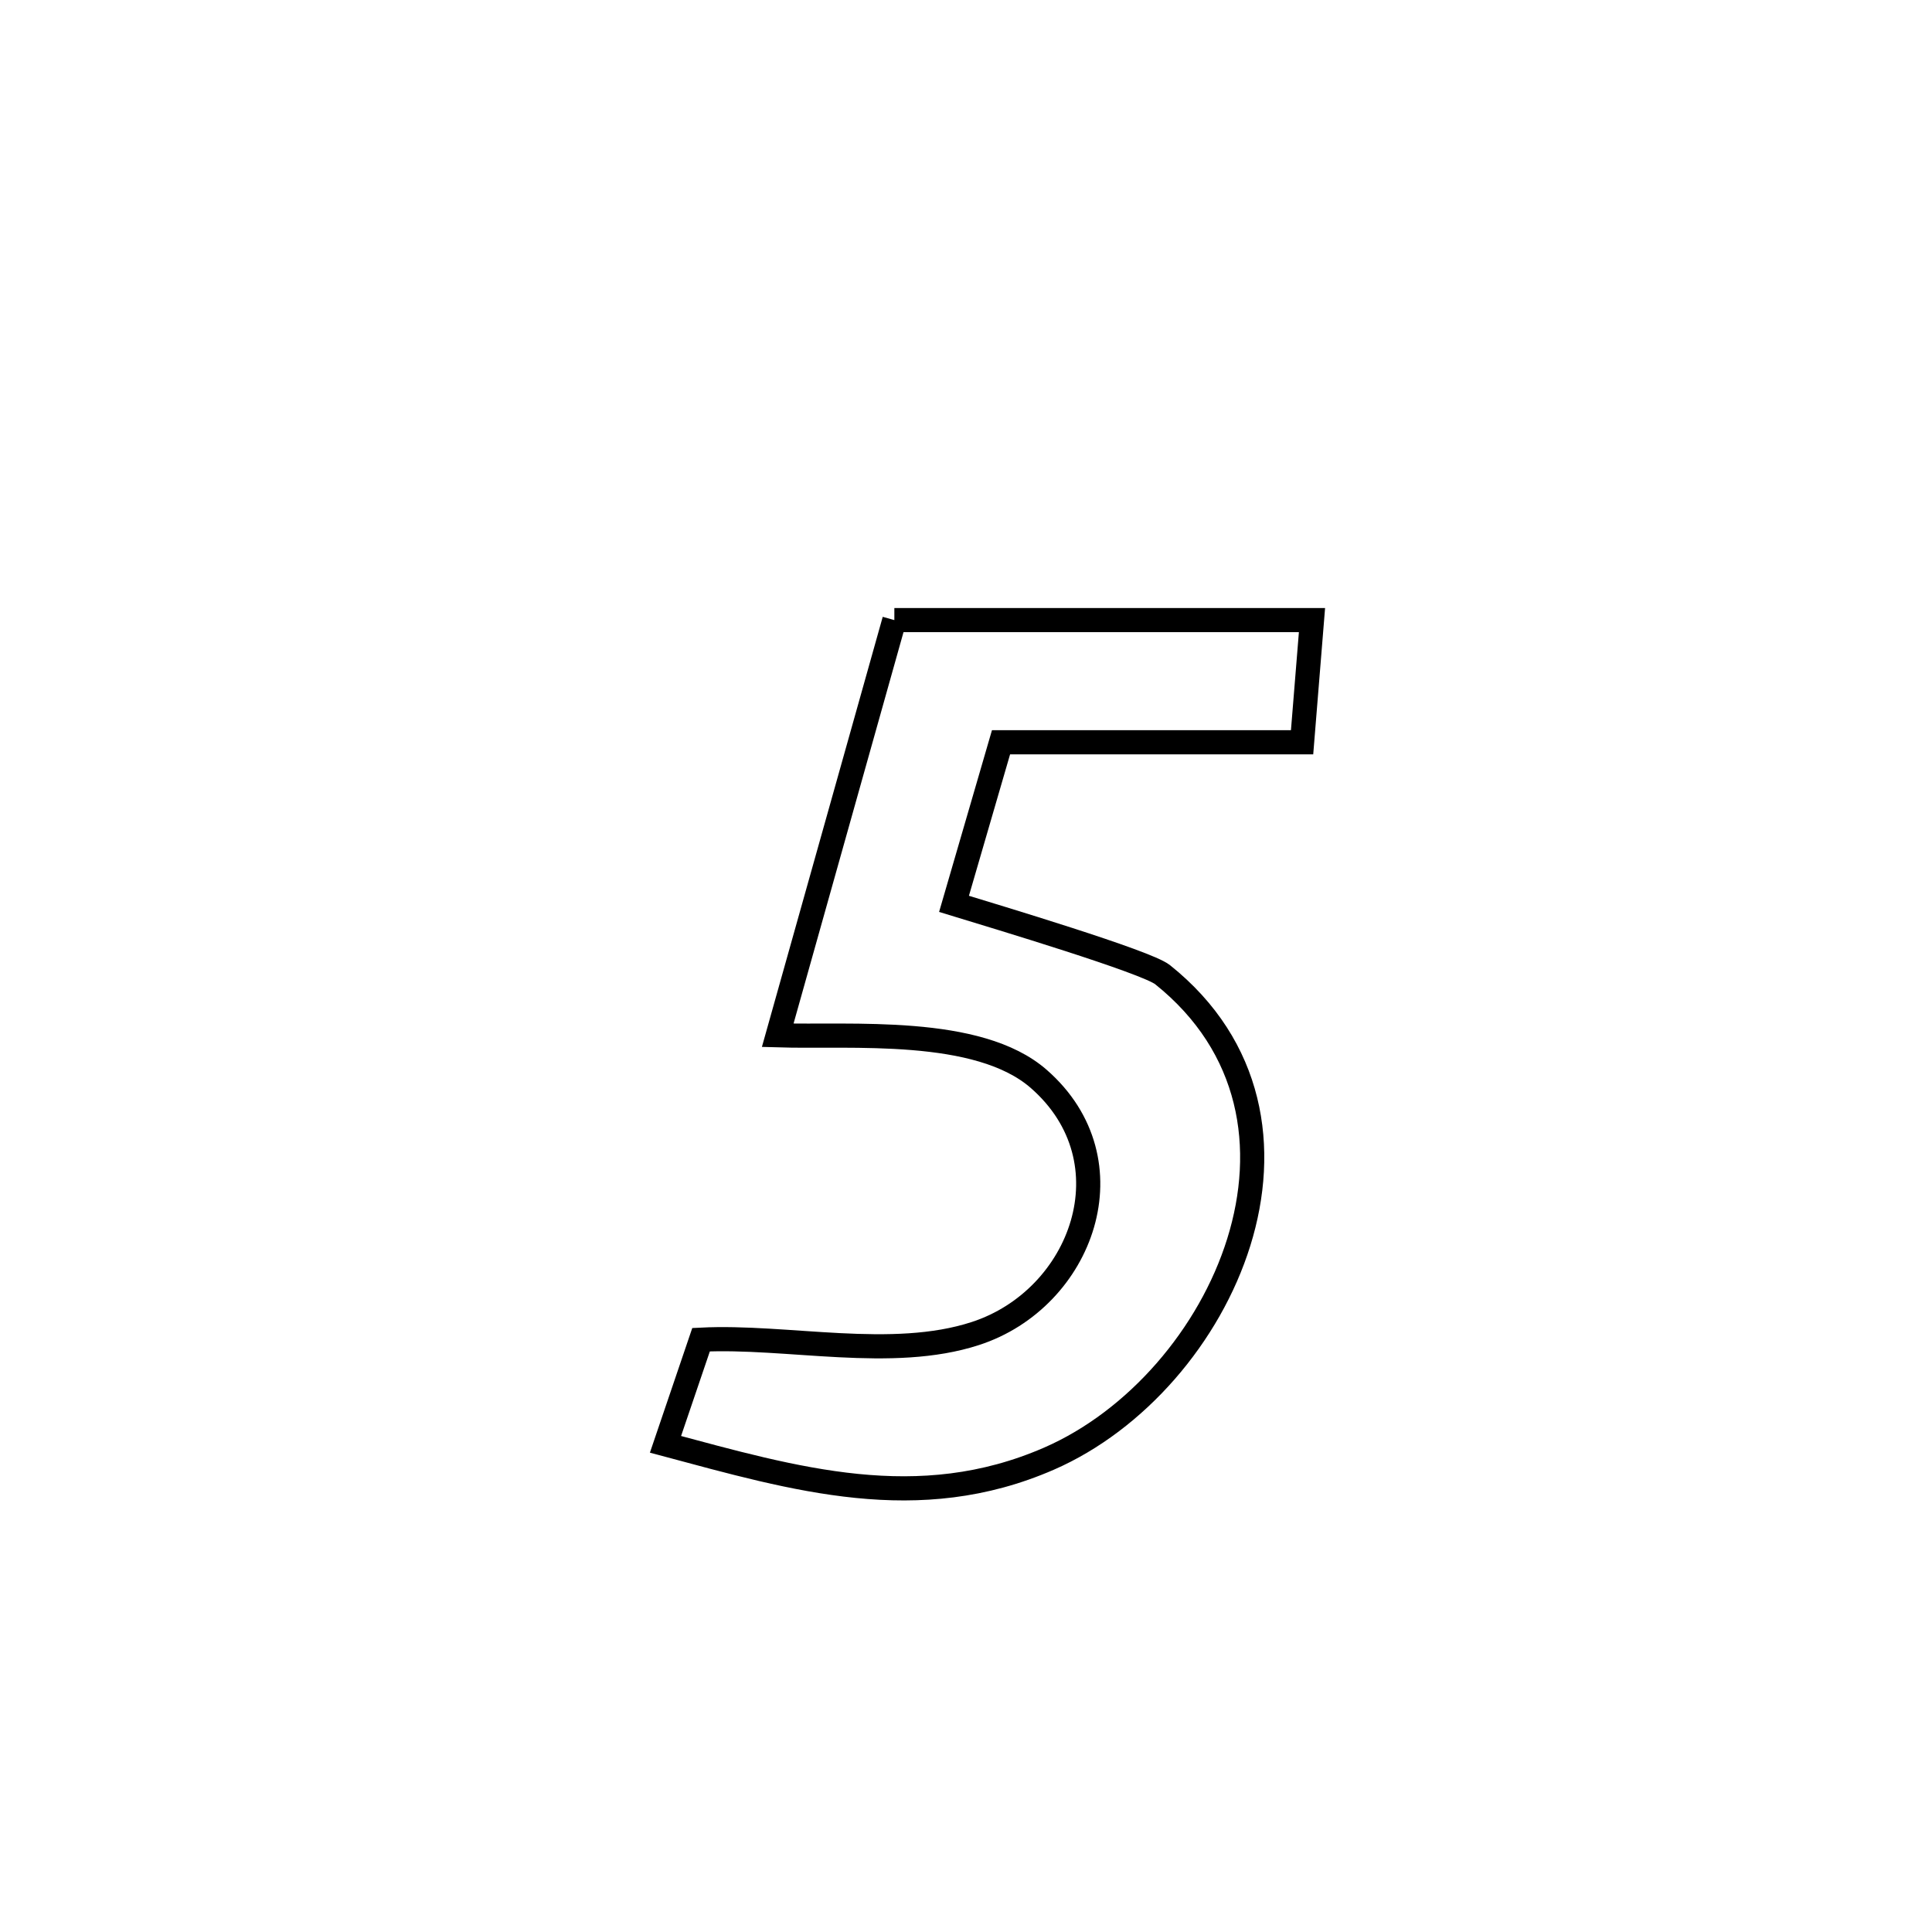 <svg xmlns="http://www.w3.org/2000/svg" viewBox="0.0 0.0 24.0 24.0" height="200px" width="200px"><path fill="none" stroke="black" stroke-width=".3" stroke-opacity="1.0"  filling="0" d="M11.11 7.703 L11.11 7.703 C12.84 7.703 14.569 7.703 16.298 7.703 L16.298 7.703 C16.257 8.209 16.216 8.715 16.175 9.221 L16.175 9.221 C14.928 9.221 13.682 9.221 12.435 9.221 L12.435 9.221 C12.24 9.89 12.045 10.559 11.851 11.228 L11.851 11.228 C12.387 11.392 14.242 11.948 14.442 12.108 C16.682 13.899 15.196 17.174 13.033 18.119 C11.406 18.829 9.88 18.374 8.267 17.942 L8.267 17.942 C8.414 17.509 8.562 17.076 8.709 16.642 L8.709 16.642 C9.781 16.588 11.08 16.904 12.118 16.565 C13.444 16.133 14.072 14.423 12.903 13.402 C12.149 12.744 10.57 12.889 9.661 12.861 L9.661 12.861 C10.144 11.142 10.627 9.423 11.11 7.703 L11.11 7.703"></path></svg>